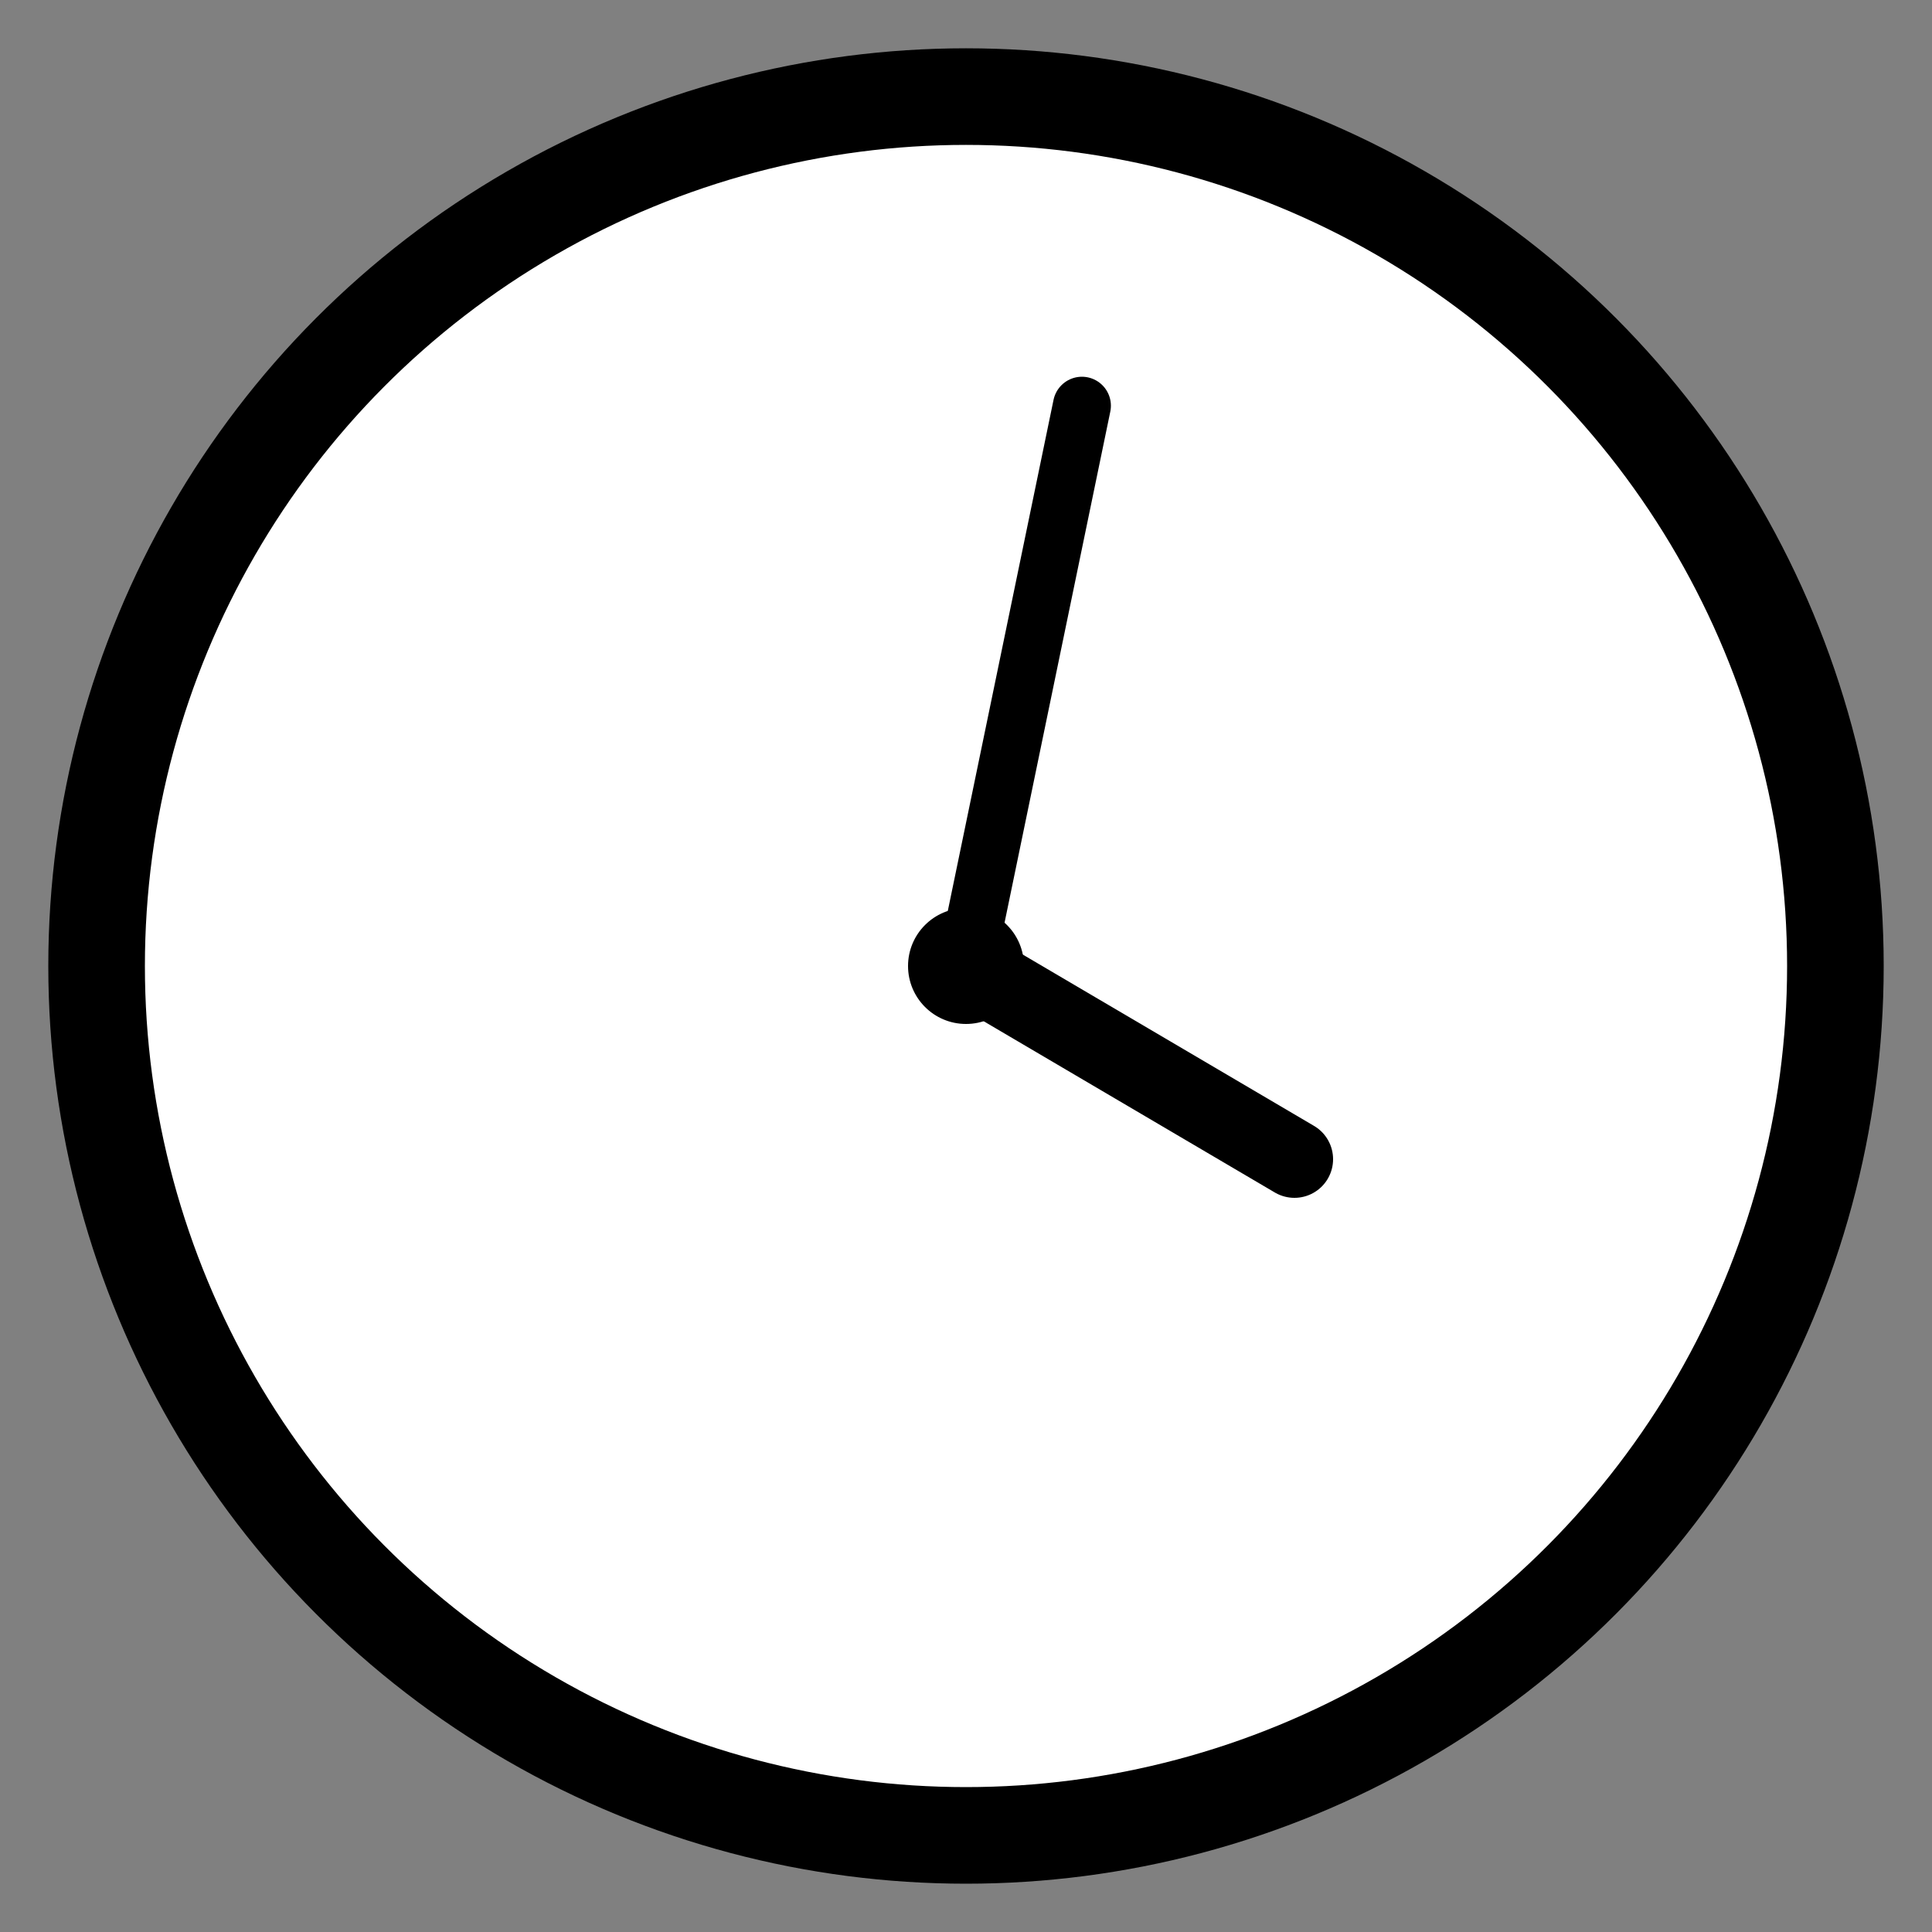
<svg width="100" height="100" viewBox="0 0 100 100" xmlns="http://www.w3.org/2000/svg">
    <rect x="0" y="0" width="100" height="100" fill="#808080" stroke="none"/>
    <!-- Clock Circle -->
    <circle cx="50" cy="50" r="45" stroke="black" stroke-width="5" fill="white"/>
    
    <!-- Clock Center -->
    <circle cx="50" cy="50" r="3" fill="black"/>
    
    <!-- Hour Hand -->
    <line x1="50" y1="50" x2="67" y2="60" stroke="black" stroke-width="4" stroke-linecap="round"/>
    
    <!-- Minute Hand -->
    <line x1="50" y1="50" x2="56" y2="21" stroke="black" stroke-width="3" stroke-linecap="round"/>
</svg>
    